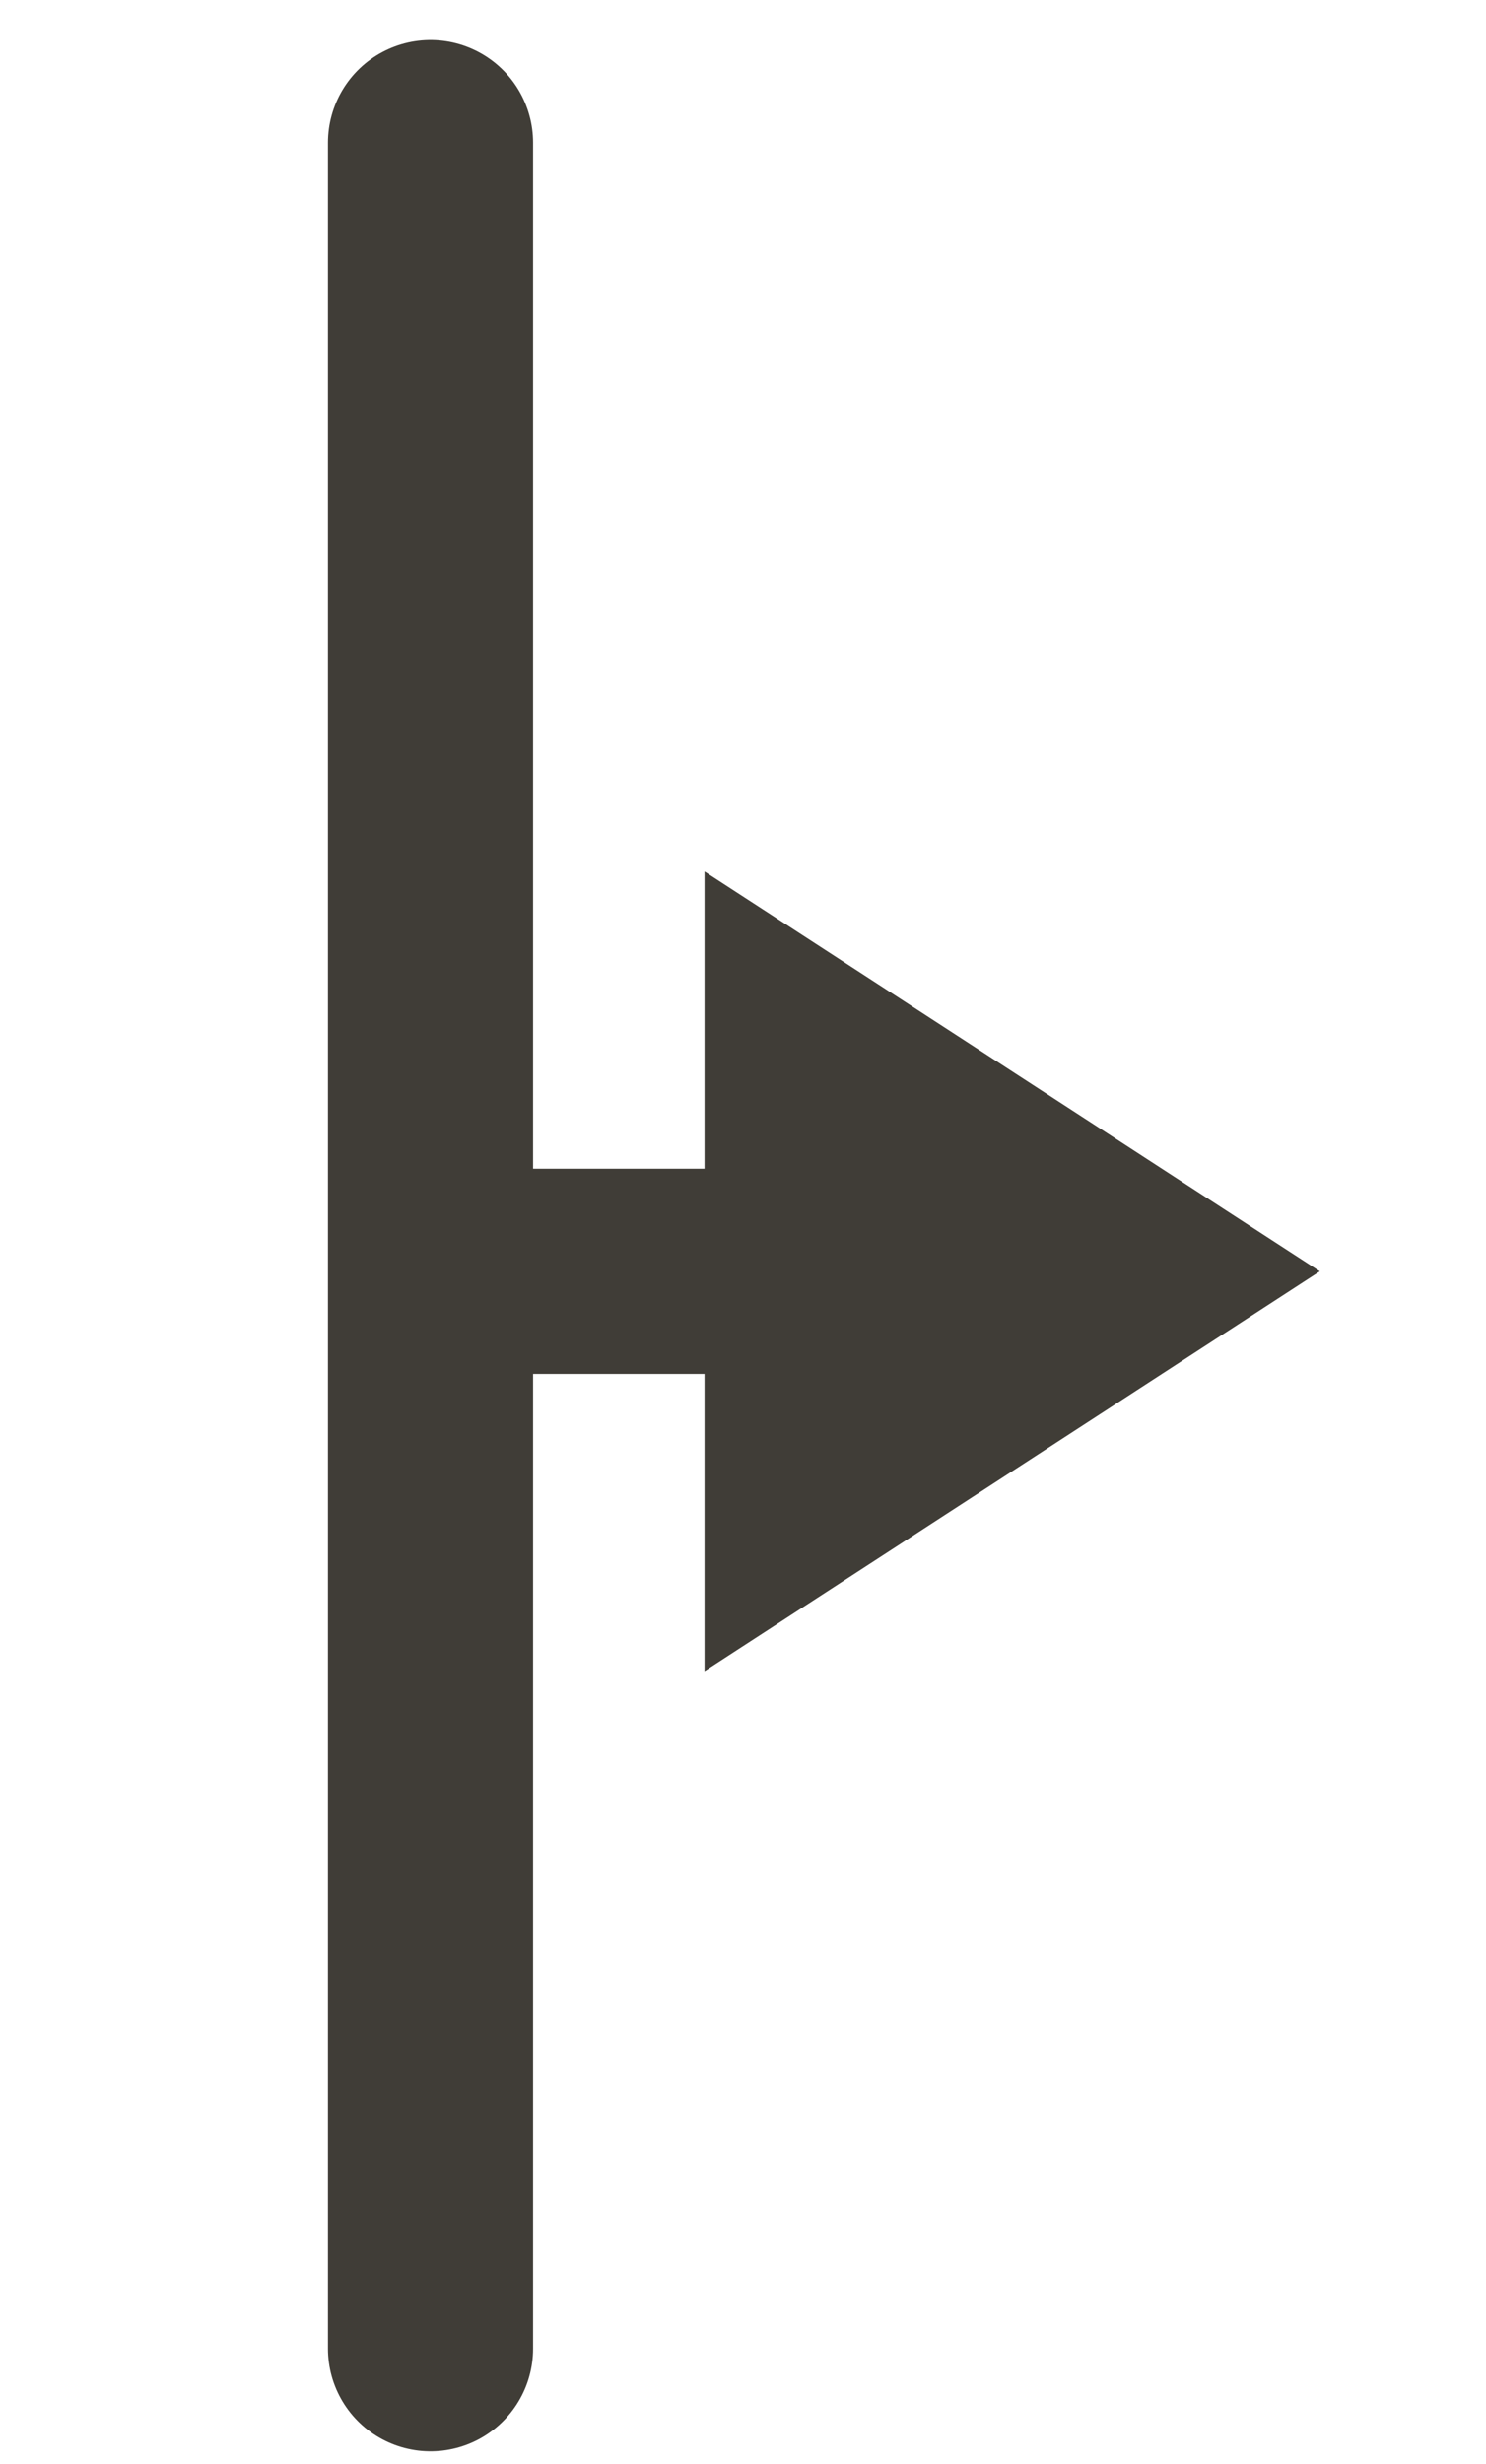 <svg width="35" height="58" viewBox="0 0 35 58" fill="none" xmlns="http://www.w3.org/2000/svg">
<path d="M18.594 29.927H10.14M10.14 29.927C10.14 29.927 10.14 13.734 10.14 3.358M10.14 29.927C10.14 29.927 10.14 45.384 10.14 55.288" stroke="#403D37" stroke-width="4.831" stroke-linecap="round" stroke-linejoin="round"/>
<path d="M31.086 29.927L16.594 39.34L16.594 20.514L31.086 29.927Z" fill="#403D37"/>
</svg>
